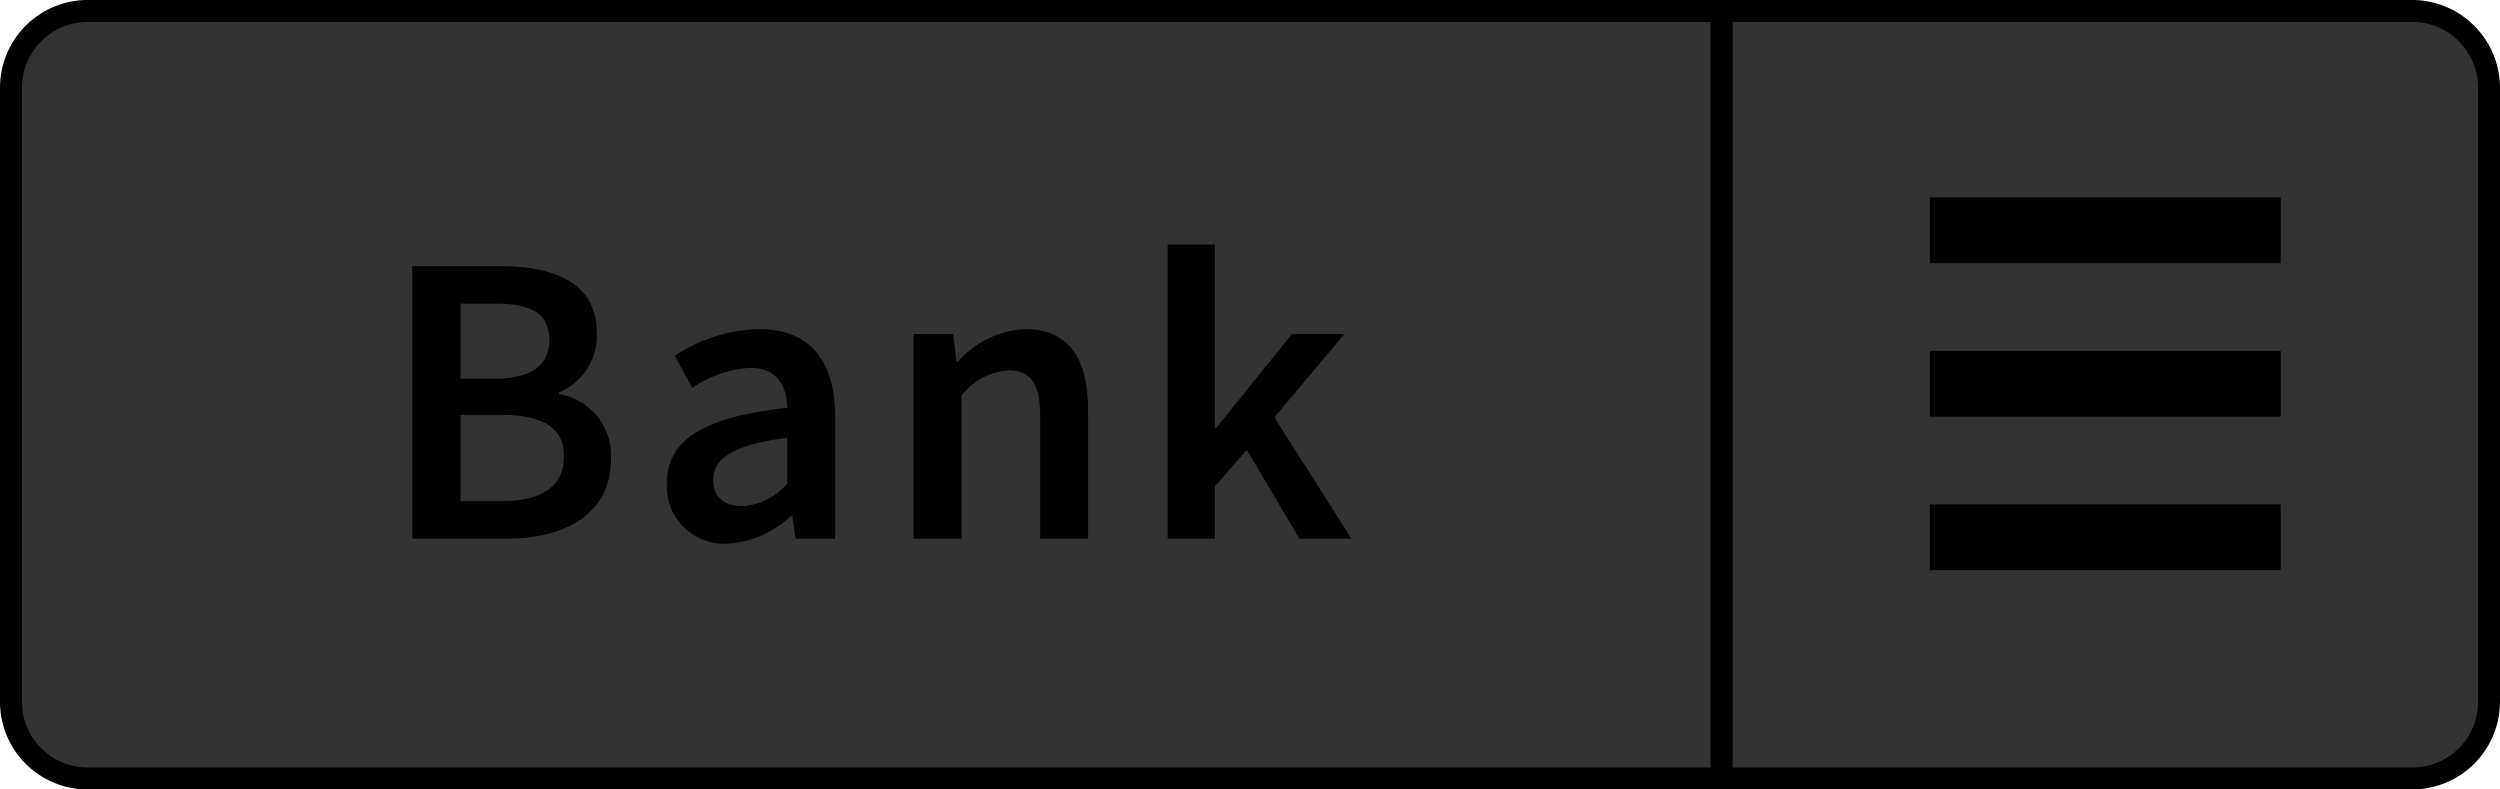 <svg xmlns="http://www.w3.org/2000/svg" width="114" height="36" viewBox="0 0 114 36"><title>Menu_Bank_Disabled_L</title><path d="M78.5,35.5V.5H110A3.504,3.504,0,0,1,113.5,4V32a3.504,3.504,0,0,1-3.5,3.5Z" fill="#333"/><path d="M110,1a3.003,3.003,0,0,1,3,3V32a3.003,3.003,0,0,1-3,3H79V1h31m0-1H78V36h32a4.012,4.012,0,0,0,4-4V4a4.012,4.012,0,0,0-4-4Z"/><path d="M4,35.5A3.504,3.504,0,0,1,.5,32V4A3.504,3.504,0,0,1,4,.5H78.5v35Z" fill="#333"/><path d="M78,1V35H4a3.003,3.003,0,0,1-3-3V4A3.003,3.003,0,0,1,4,1H78m1-1H4A4,4,0,0,0,0,4V32a4,4,0,0,0,4,4H79V0Z"/><path d="M22.771,12.138c2.564,0,4.445.779,4.445,3.059a2.801,2.801,0,0,1-1.729,2.698v.076a2.837,2.837,0,0,1,2.375,2.944c0,2.488-2.032,3.647-4.769,3.647h-4.293V12.138ZM25.05,15.52c0-1.216-.816-1.672-2.432-1.672H21.003v3.419h1.577C24.309,17.268,25.05,16.584,25.05,15.52Zm.665,5.281c0-1.311-.988-1.881-2.85-1.881h-1.862v3.933h1.862C24.688,22.853,25.715,22.188,25.715,20.801Z"/><path d="M30.409,22.055c0-1.994,1.652-3.039,5.49-3.457-.038-.988-.438-1.824-1.71-1.824a5.314,5.314,0,0,0-2.622.912l-.798-1.463a7.297,7.297,0,0,1,3.838-1.216c2.317,0,3.477,1.425,3.477,4.027V24.562H36.279L36.127,23.537h-.076A4.543,4.543,0,0,1,33.163,24.79,2.607,2.607,0,0,1,30.409,22.055Zm5.49,0V19.965c-2.546.323-3.382.988-3.382,1.919,0,.836.57,1.197,1.349,1.197A2.966,2.966,0,0,0,35.899,22.055Z"/><path d="M43.461,15.235l.152,1.254h.076a4.332,4.332,0,0,1,3.059-1.482c1.994,0,2.868,1.349,2.868,3.704V24.562H47.432V18.996c0-1.539-.437-2.108-1.463-2.108a2.953,2.953,0,0,0-2.127,1.159V24.562H41.656V15.235Z"/><path d="M55.394,11.15v8.378h.057l3.457-4.293h2.395l-3.192,3.799L61.624,24.562H59.25l-2.394-4.047-1.463,1.672v2.375H53.246V11.15Z"/><line x1="104" y1="17.5" x2="88" y2="17.5" fill="none" stroke="#000" stroke-miterlimit="10" stroke-width="3"/><line x1="104" y1="10.5" x2="88" y2="10.5" fill="none" stroke="#000" stroke-miterlimit="10" stroke-width="3"/><line x1="104" y1="24.5" x2="88" y2="24.5" fill="none" stroke="#000" stroke-miterlimit="10" stroke-width="3"/></svg>